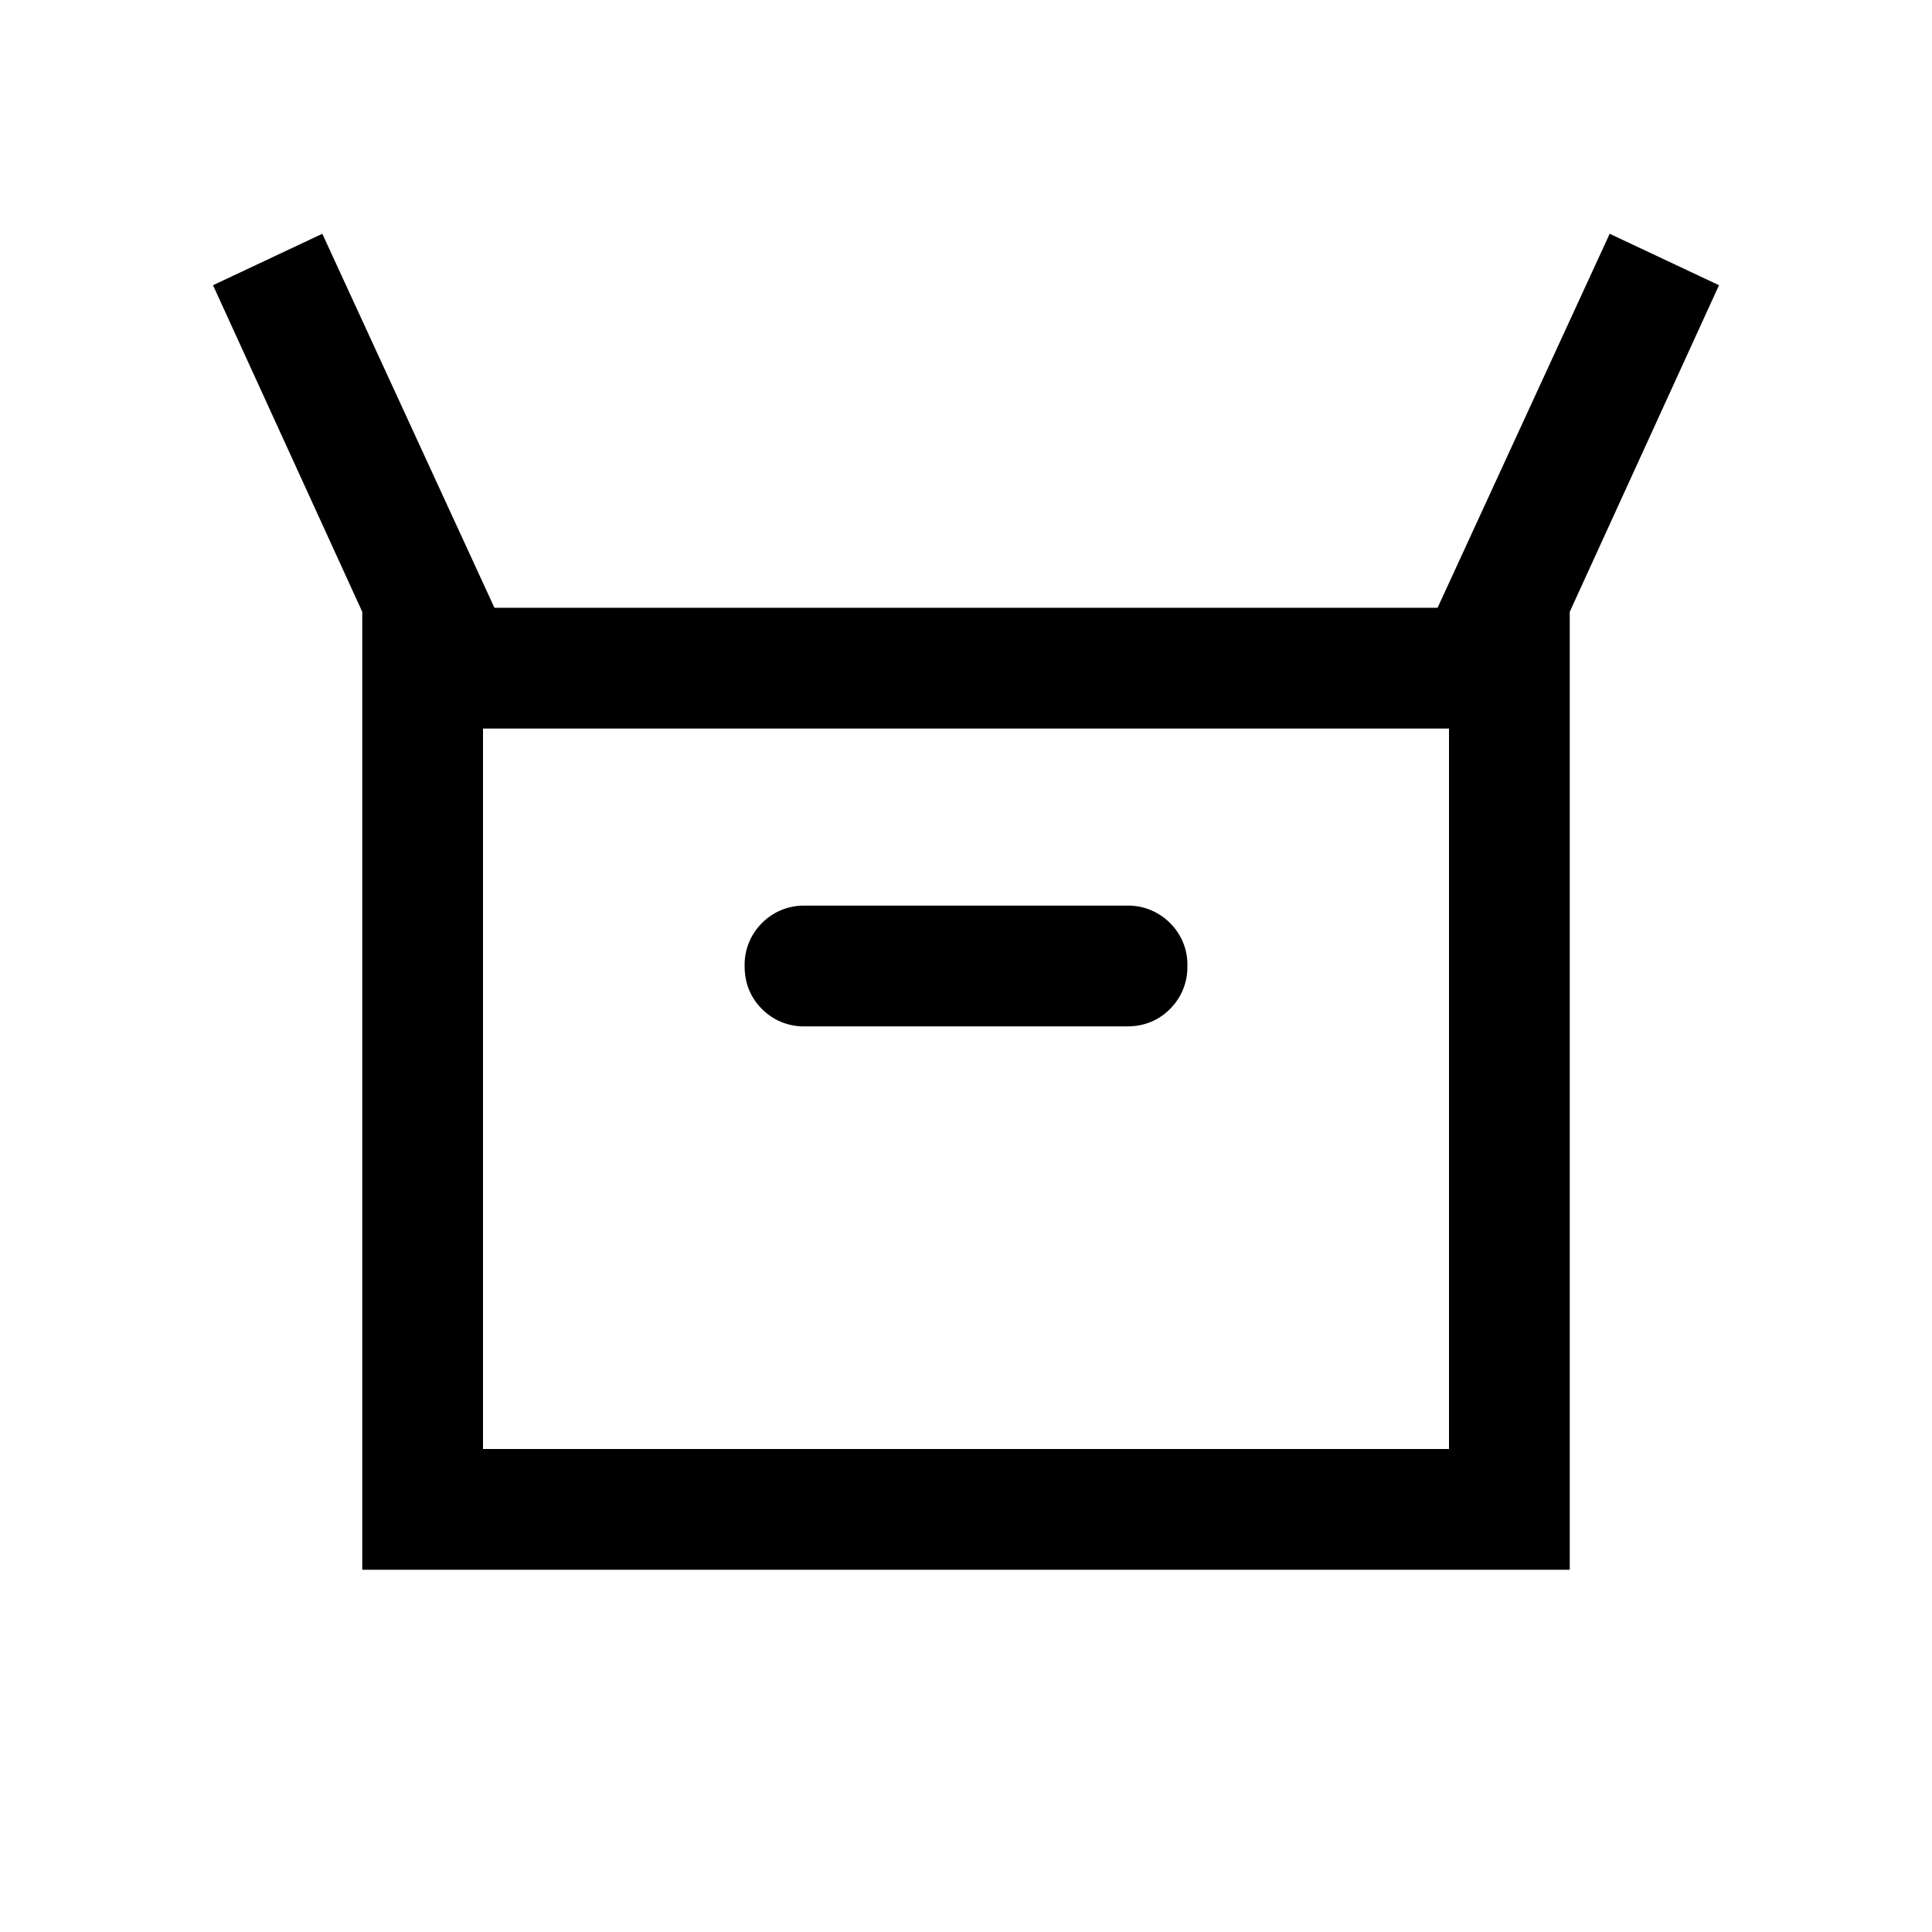 <svg xmlns="http://www.w3.org/2000/svg" width="24" height="24" viewBox="0 0 24 24" fill='currentColor'><path d="M4.5 19.5V7.6L2.646 3.543l1.358-.639L6.142 7.55h11.716l2.138-4.646 1.358.639L19.5 7.6v11.9zm5.5-6.75h4q.319 0 .534-.216A.73.73 0 0 0 14.75 12a.72.72 0 0 0-.216-.534.73.73 0 0 0-.534-.216h-4a.73.73 0 0 0-.534.216.73.73 0 0 0-.216.535q0 .318.216.534a.73.73 0 0 0 .534.215M6 18h12V9.05H6z"/></svg>